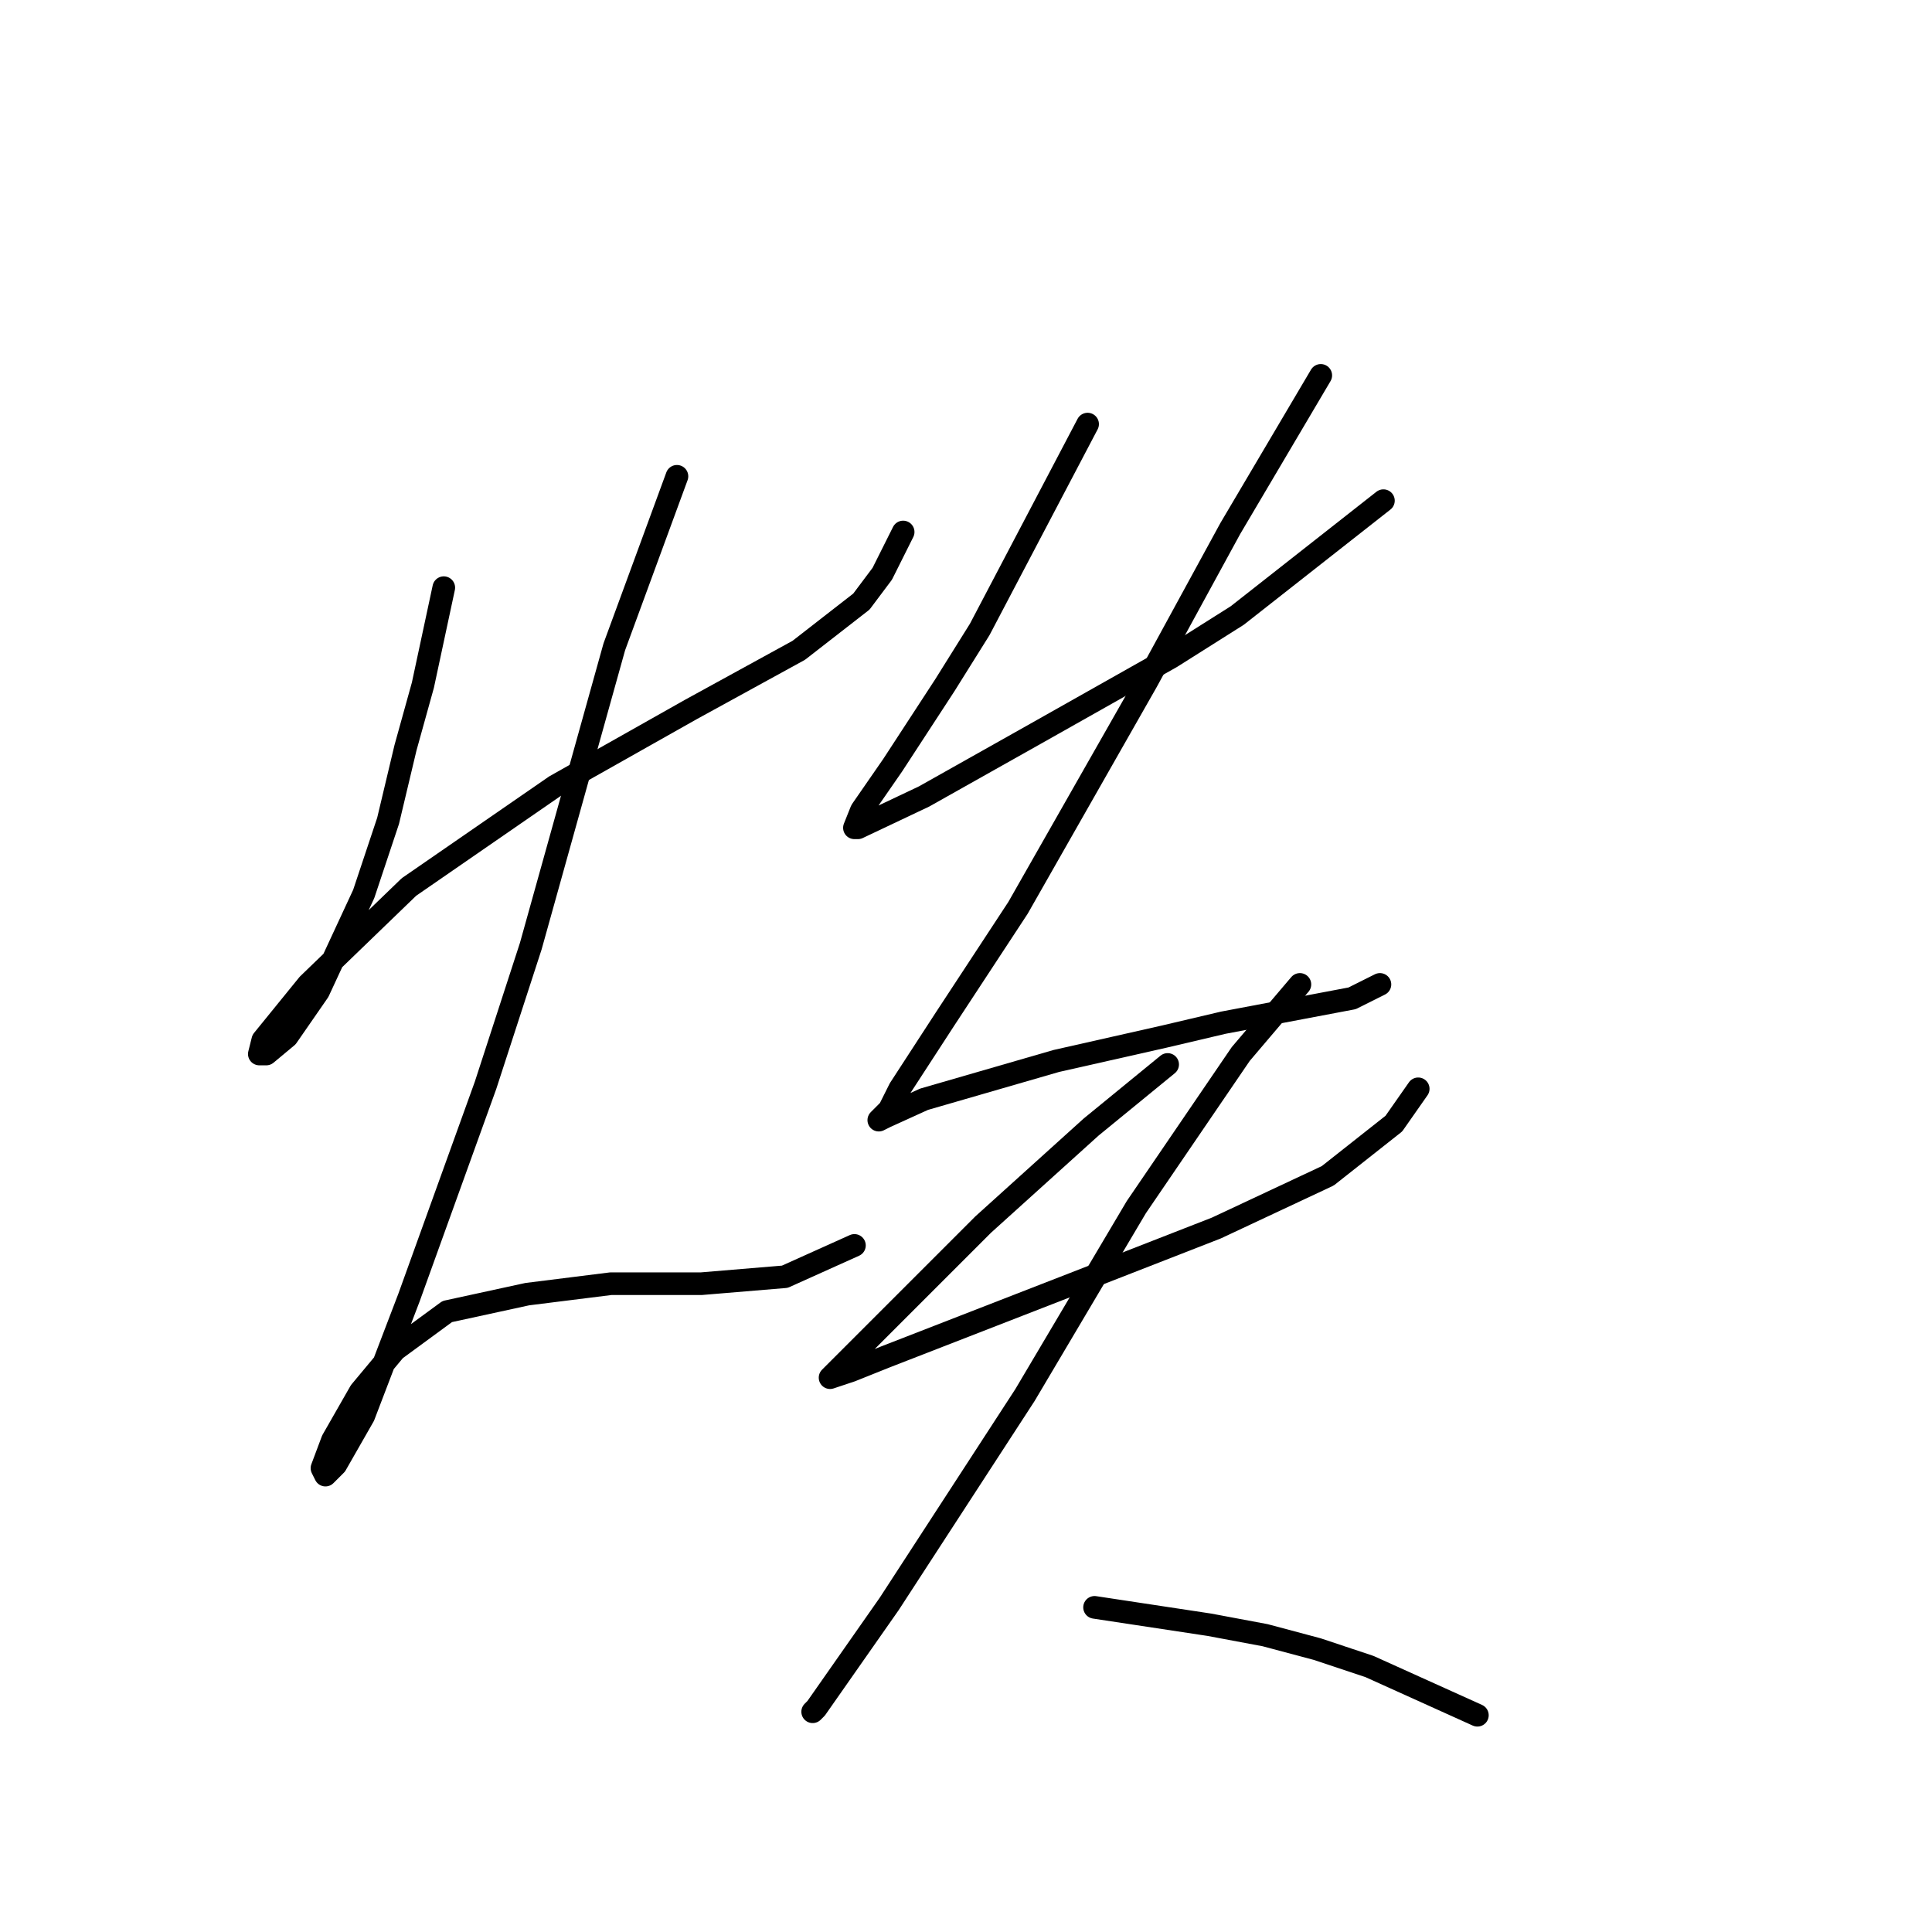 <?xml version="1.0" standalone="no"?>
    <svg width="256" height="256" xmlns="http://www.w3.org/2000/svg" version="1.1">
    <polyline stroke="black" stroke-width="3" stroke-linecap="round" fill="transparent" stroke-linejoin="round" points="58.803 77.87 56.036 90.782 53.73 99.082 51.424 108.766 48.196 118.45 42.202 131.362 38.051 137.357 35.285 139.662 34.362 139.662 34.823 137.818 40.818 130.44 54.191 117.528 73.559 104.155 91.543 94.01 105.839 86.17 114.139 79.714 116.906 76.025 119.673 70.492 119.673 70.492 " />
        <polyline stroke="black" stroke-width="3" stroke-linecap="round" fill="transparent" stroke-linejoin="round" points="89.699 63.113 81.398 85.709 75.865 105.538 70.331 125.367 64.336 143.813 54.191 171.942 48.196 187.621 44.507 194.077 43.124 195.46 42.663 194.538 44.046 190.849 47.735 184.393 52.347 178.859 59.264 173.787 69.87 171.481 80.937 170.097 92.927 170.097 103.994 169.175 113.217 165.025 113.217 165.025 " />
        <polyline stroke="black" stroke-width="3" stroke-linecap="round" fill="transparent" stroke-linejoin="round" points="144.113 56.196 129.818 83.404 125.206 90.782 118.289 101.388 114.139 107.383 113.217 109.688 113.678 109.688 122.44 105.538 137.196 97.238 155.18 87.093 163.942 81.559 183.31 66.341 183.31 66.341 " />
        <polyline stroke="black" stroke-width="3" stroke-linecap="round" fill="transparent" stroke-linejoin="round" points="175.009 49.74 163.02 70.031 157.486 80.176 151.952 90.321 134.89 120.295 125.206 135.051 119.212 144.274 117.828 147.041 116.445 148.424 117.367 147.963 122.44 145.657 139.963 140.585 154.258 137.357 162.097 135.512 179.16 132.284 182.849 130.44 182.849 130.44 " />
        <polyline stroke="black" stroke-width="3" stroke-linecap="round" fill="transparent" stroke-linejoin="round" points="154.719 141.046 144.574 149.346 130.279 162.258 119.212 173.325 110.911 181.626 109.989 182.548 112.756 181.626 117.367 179.781 142.269 170.097 161.175 162.719 175.932 155.802 184.693 148.885 187.921 144.274 187.921 144.274 " />
        <polyline stroke="black" stroke-width="3" stroke-linecap="round" fill="transparent" stroke-linejoin="round" points="172.243 130.44 164.403 139.662 150.569 159.952 135.813 184.854 117.828 212.522 111.372 221.745 108.144 226.356 107.683 226.817 107.683 226.817 " />
        <polyline stroke="black" stroke-width="3" stroke-linecap="round" fill="transparent" stroke-linejoin="round" points="145.035 212.983 160.253 215.289 167.631 216.672 174.548 218.517 181.465 220.823 195.761 227.279 195.761 227.279 " />
        </svg>